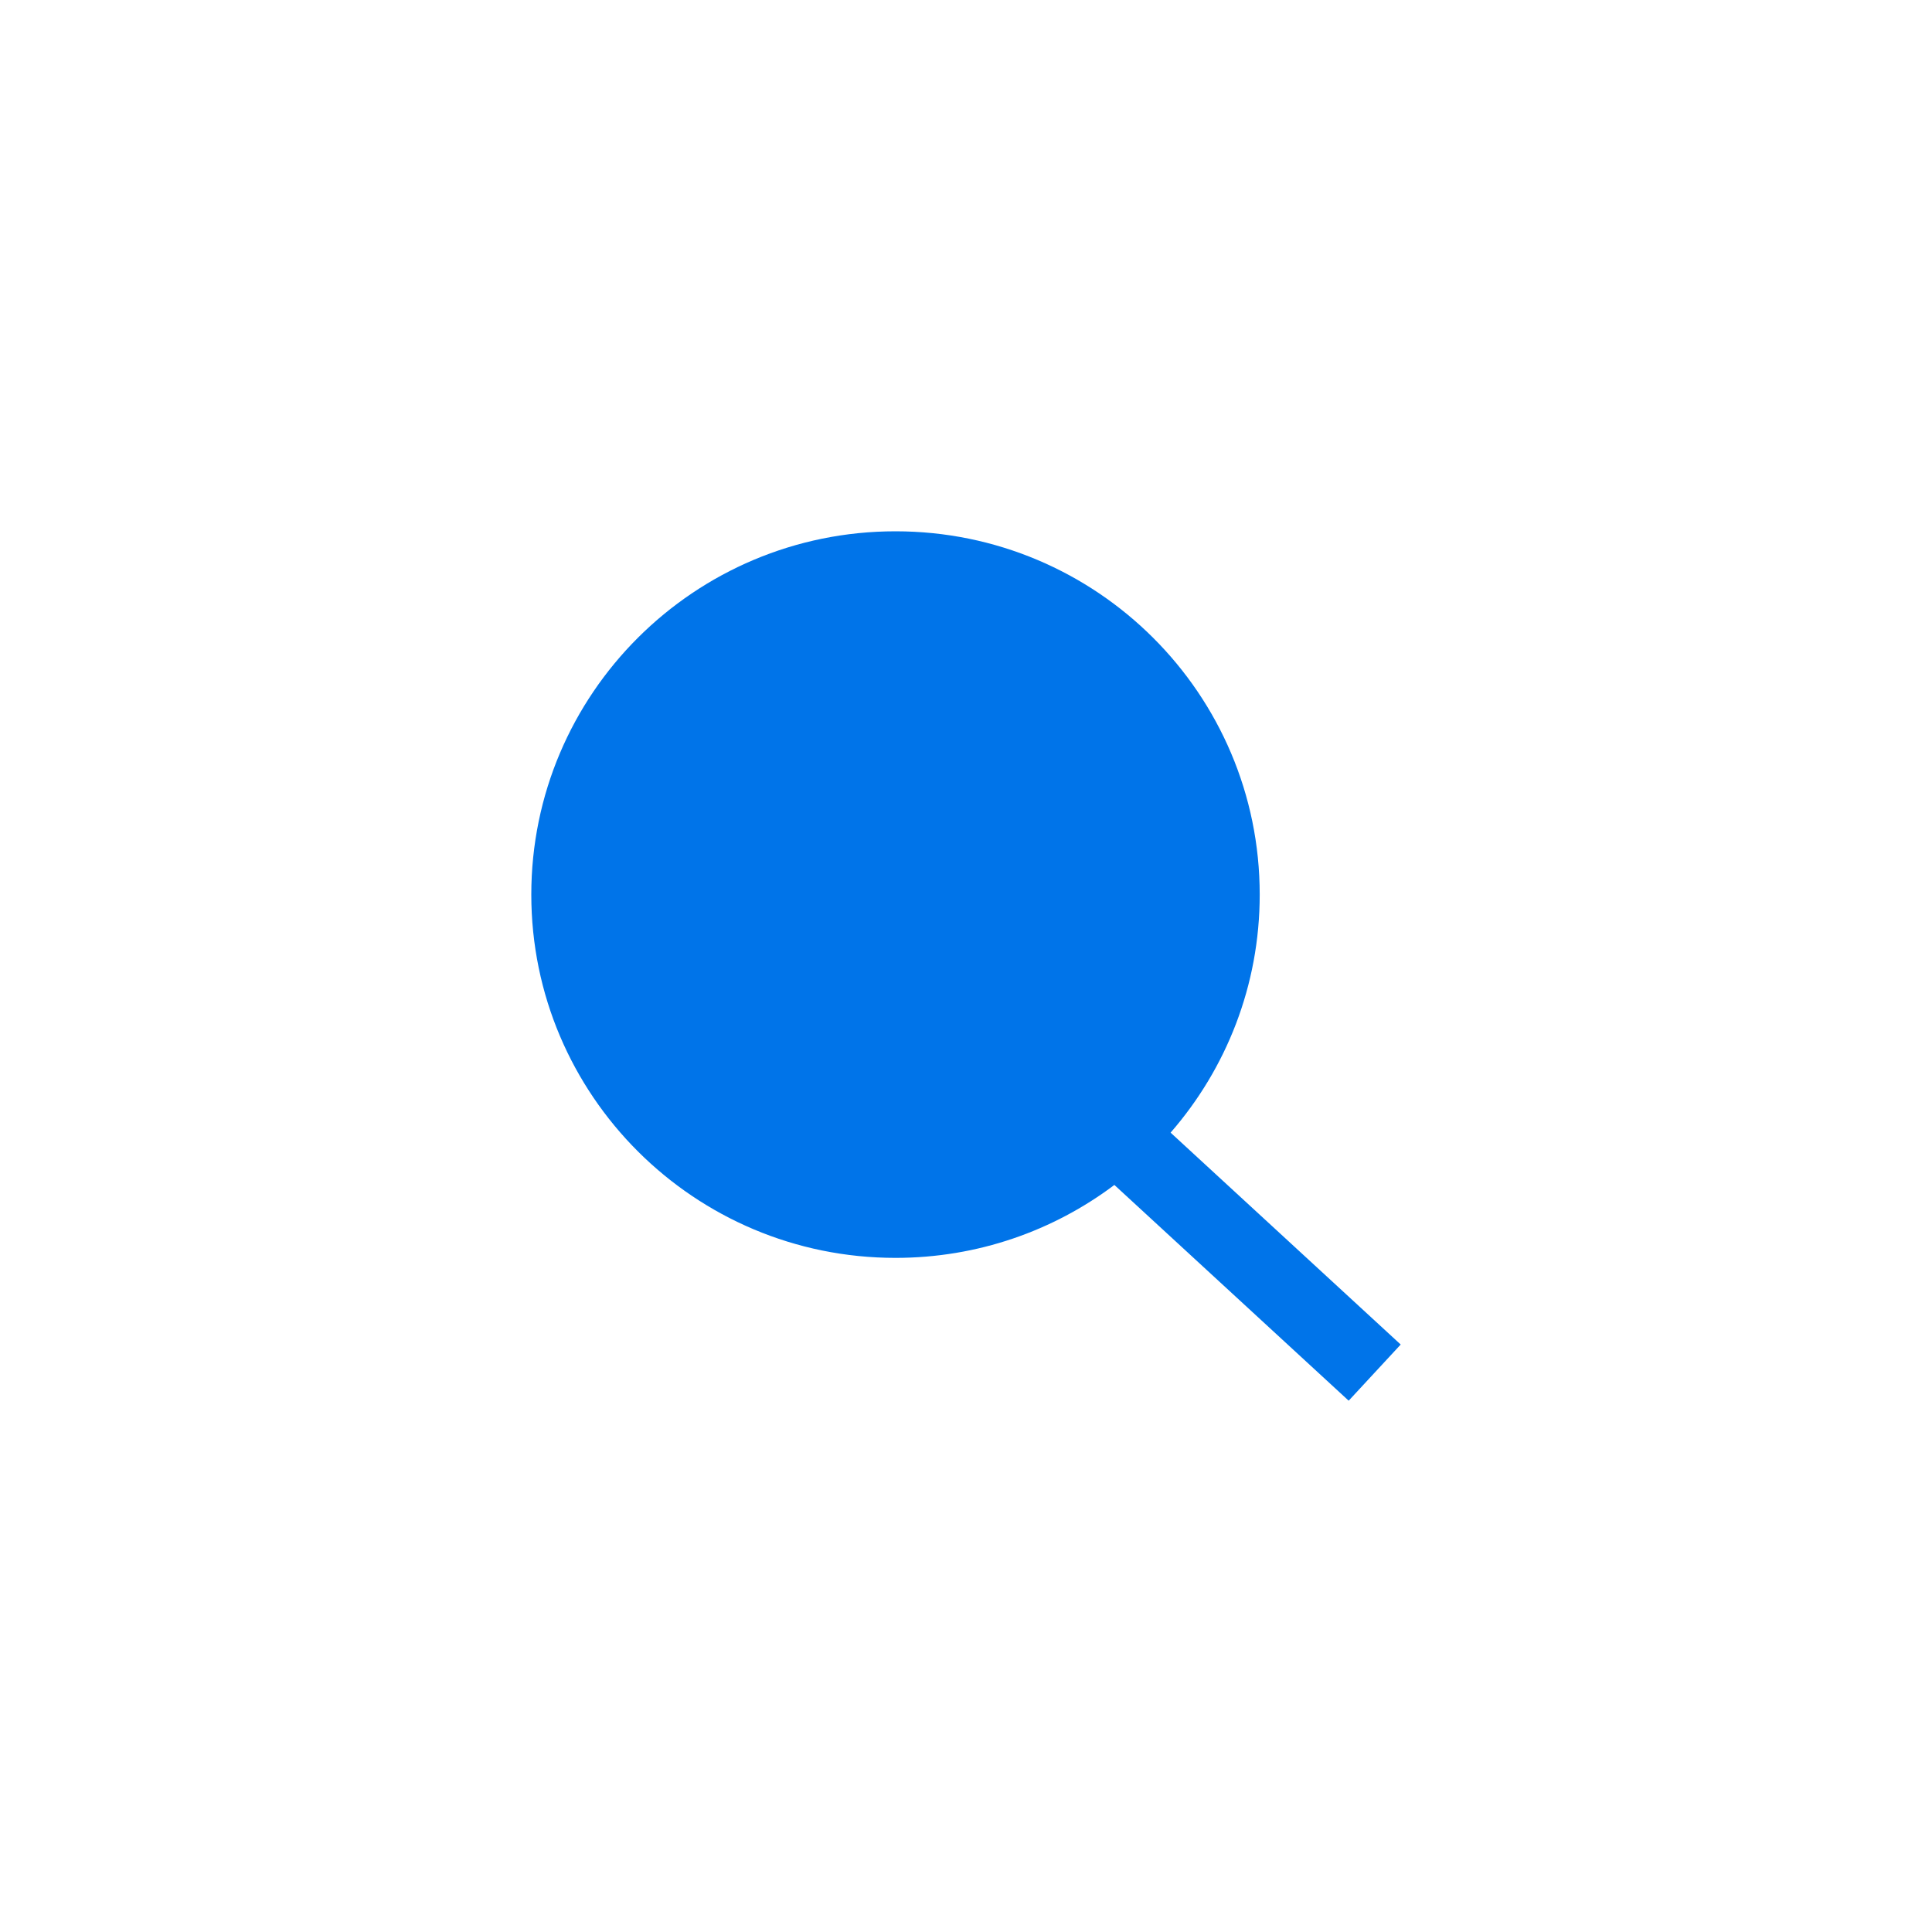 <svg xmlns="http://www.w3.org/2000/svg" width="40" height="40" viewBox="0 0 40 40" fill="none">
  <path fillRule="evenodd" clip-rule="evenodd" d="M23.072 24.533C21.811 25.481 20.241 26.043 18.54 26.043C14.376 26.043 11 22.675 11 18.521C11 14.367 14.376 11 18.54 11C22.705 11 26.081 14.367 26.081 18.521C26.081 20.407 25.385 22.13 24.236 23.45L29 27.837L27.923 29L23.072 24.533ZM24.493 18.521C24.493 21.801 21.828 24.459 18.54 24.459C15.253 24.459 12.587 21.801 12.587 18.521C12.587 15.242 15.253 12.584 18.54 12.584C21.828 12.584 24.493 15.242 24.493 18.521Z" fill="#0074E9"/>
</svg>